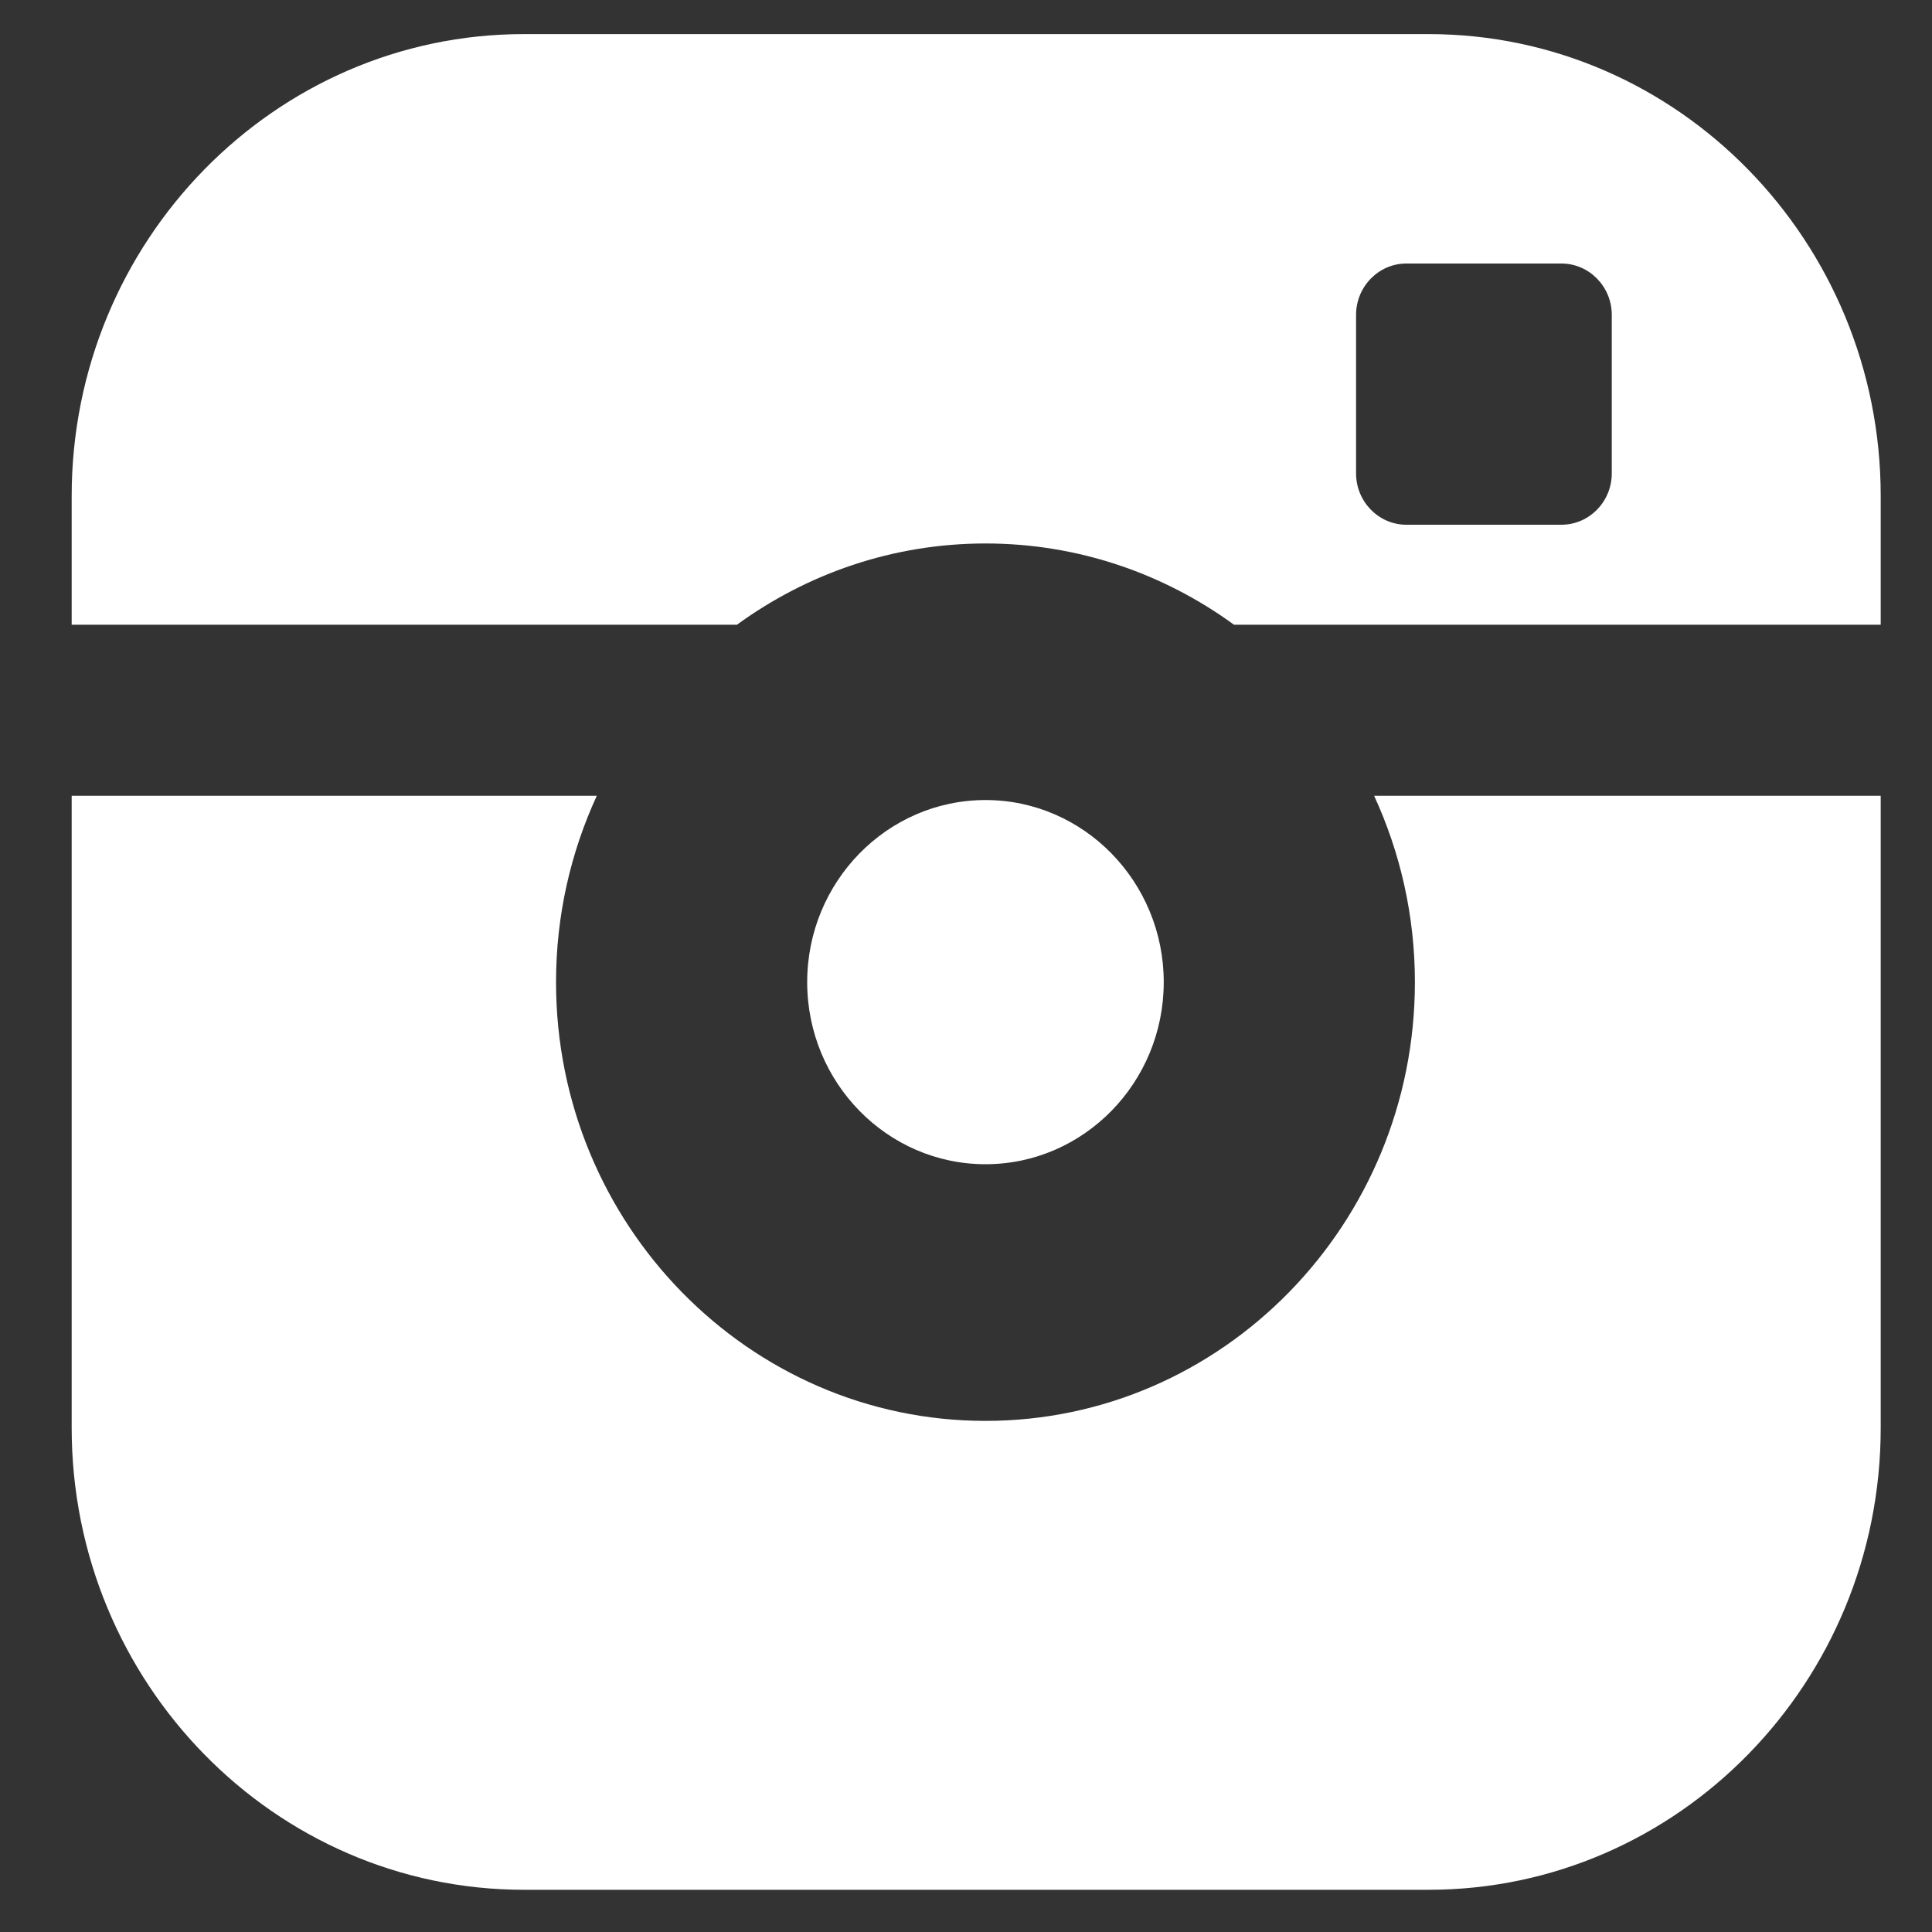 <?xml version="1.0" encoding="UTF-8"?>
<svg width="20px" height="20px" viewBox="0 0 20 20" version="1.1" xmlns="http://www.w3.org/2000/svg" xmlns:xlink="http://www.w3.org/1999/xlink">
    <rect x="0" y="0" width="20" height="20" fill="#333333" stroke="none"/>
    <!-- Generator: Sketch 50 (54983) - http://www.bohemiancoding.com/sketch -->
    <title>instagram</title>
    <desc>Created with Sketch.</desc>
    <defs></defs>
    <g id="Page-1" stroke="none" stroke-width="1" fill="none" fill-rule="evenodd">
        <g id="menu-category" transform="translate(-184, -660)" fill="#FFFFFF" fill-rule="nonzero">
            <g id="Group" transform="translate(31, 518)">
                <path d="M165.047,152.167 C165.047,151.128 164.219,150.282 163.202,150.282 C162.184,150.282 161.356,151.128 161.356,152.167 C161.356,153.207 162.184,154.052 163.202,154.052 C164.219,154.052 165.047,153.207 165.047,152.167 Z M167.647,152.167 C167.647,154.672 165.653,156.709 163.202,156.709 C160.75,156.709 158.756,154.672 158.756,152.167 C158.756,151.478 158.908,150.824 159.178,150.238 L153.742,150.238 L153.742,156.782 C153.742,159.418 155.842,161.563 158.423,161.563 L167.789,161.563 C170.37,161.563 172.469,159.418 172.469,156.782 L172.469,150.238 L167.225,150.238 C167.495,150.824 167.647,151.478 167.647,152.167 Z M167.038,145.259 C167.038,144.967 167.272,144.728 167.558,144.728 L169.164,144.728 C169.451,144.728 169.685,144.967 169.685,145.259 L169.685,146.901 C169.685,147.193 169.451,147.432 169.164,147.432 L167.558,147.432 C167.272,147.432 167.038,147.193 167.038,146.901 L167.038,145.259 Z M163.202,147.626 C164.16,147.626 165.048,147.938 165.774,148.467 L172.469,148.467 L172.469,147.135 C172.469,144.498 170.37,142.353 167.789,142.353 L158.423,142.353 C155.842,142.353 153.742,144.498 153.742,147.135 L153.742,148.467 L160.629,148.467 C161.356,147.938 162.243,147.626 163.202,147.626 Z" id="instagram"></path>
            </g>
        </g>
    </g>
</svg>